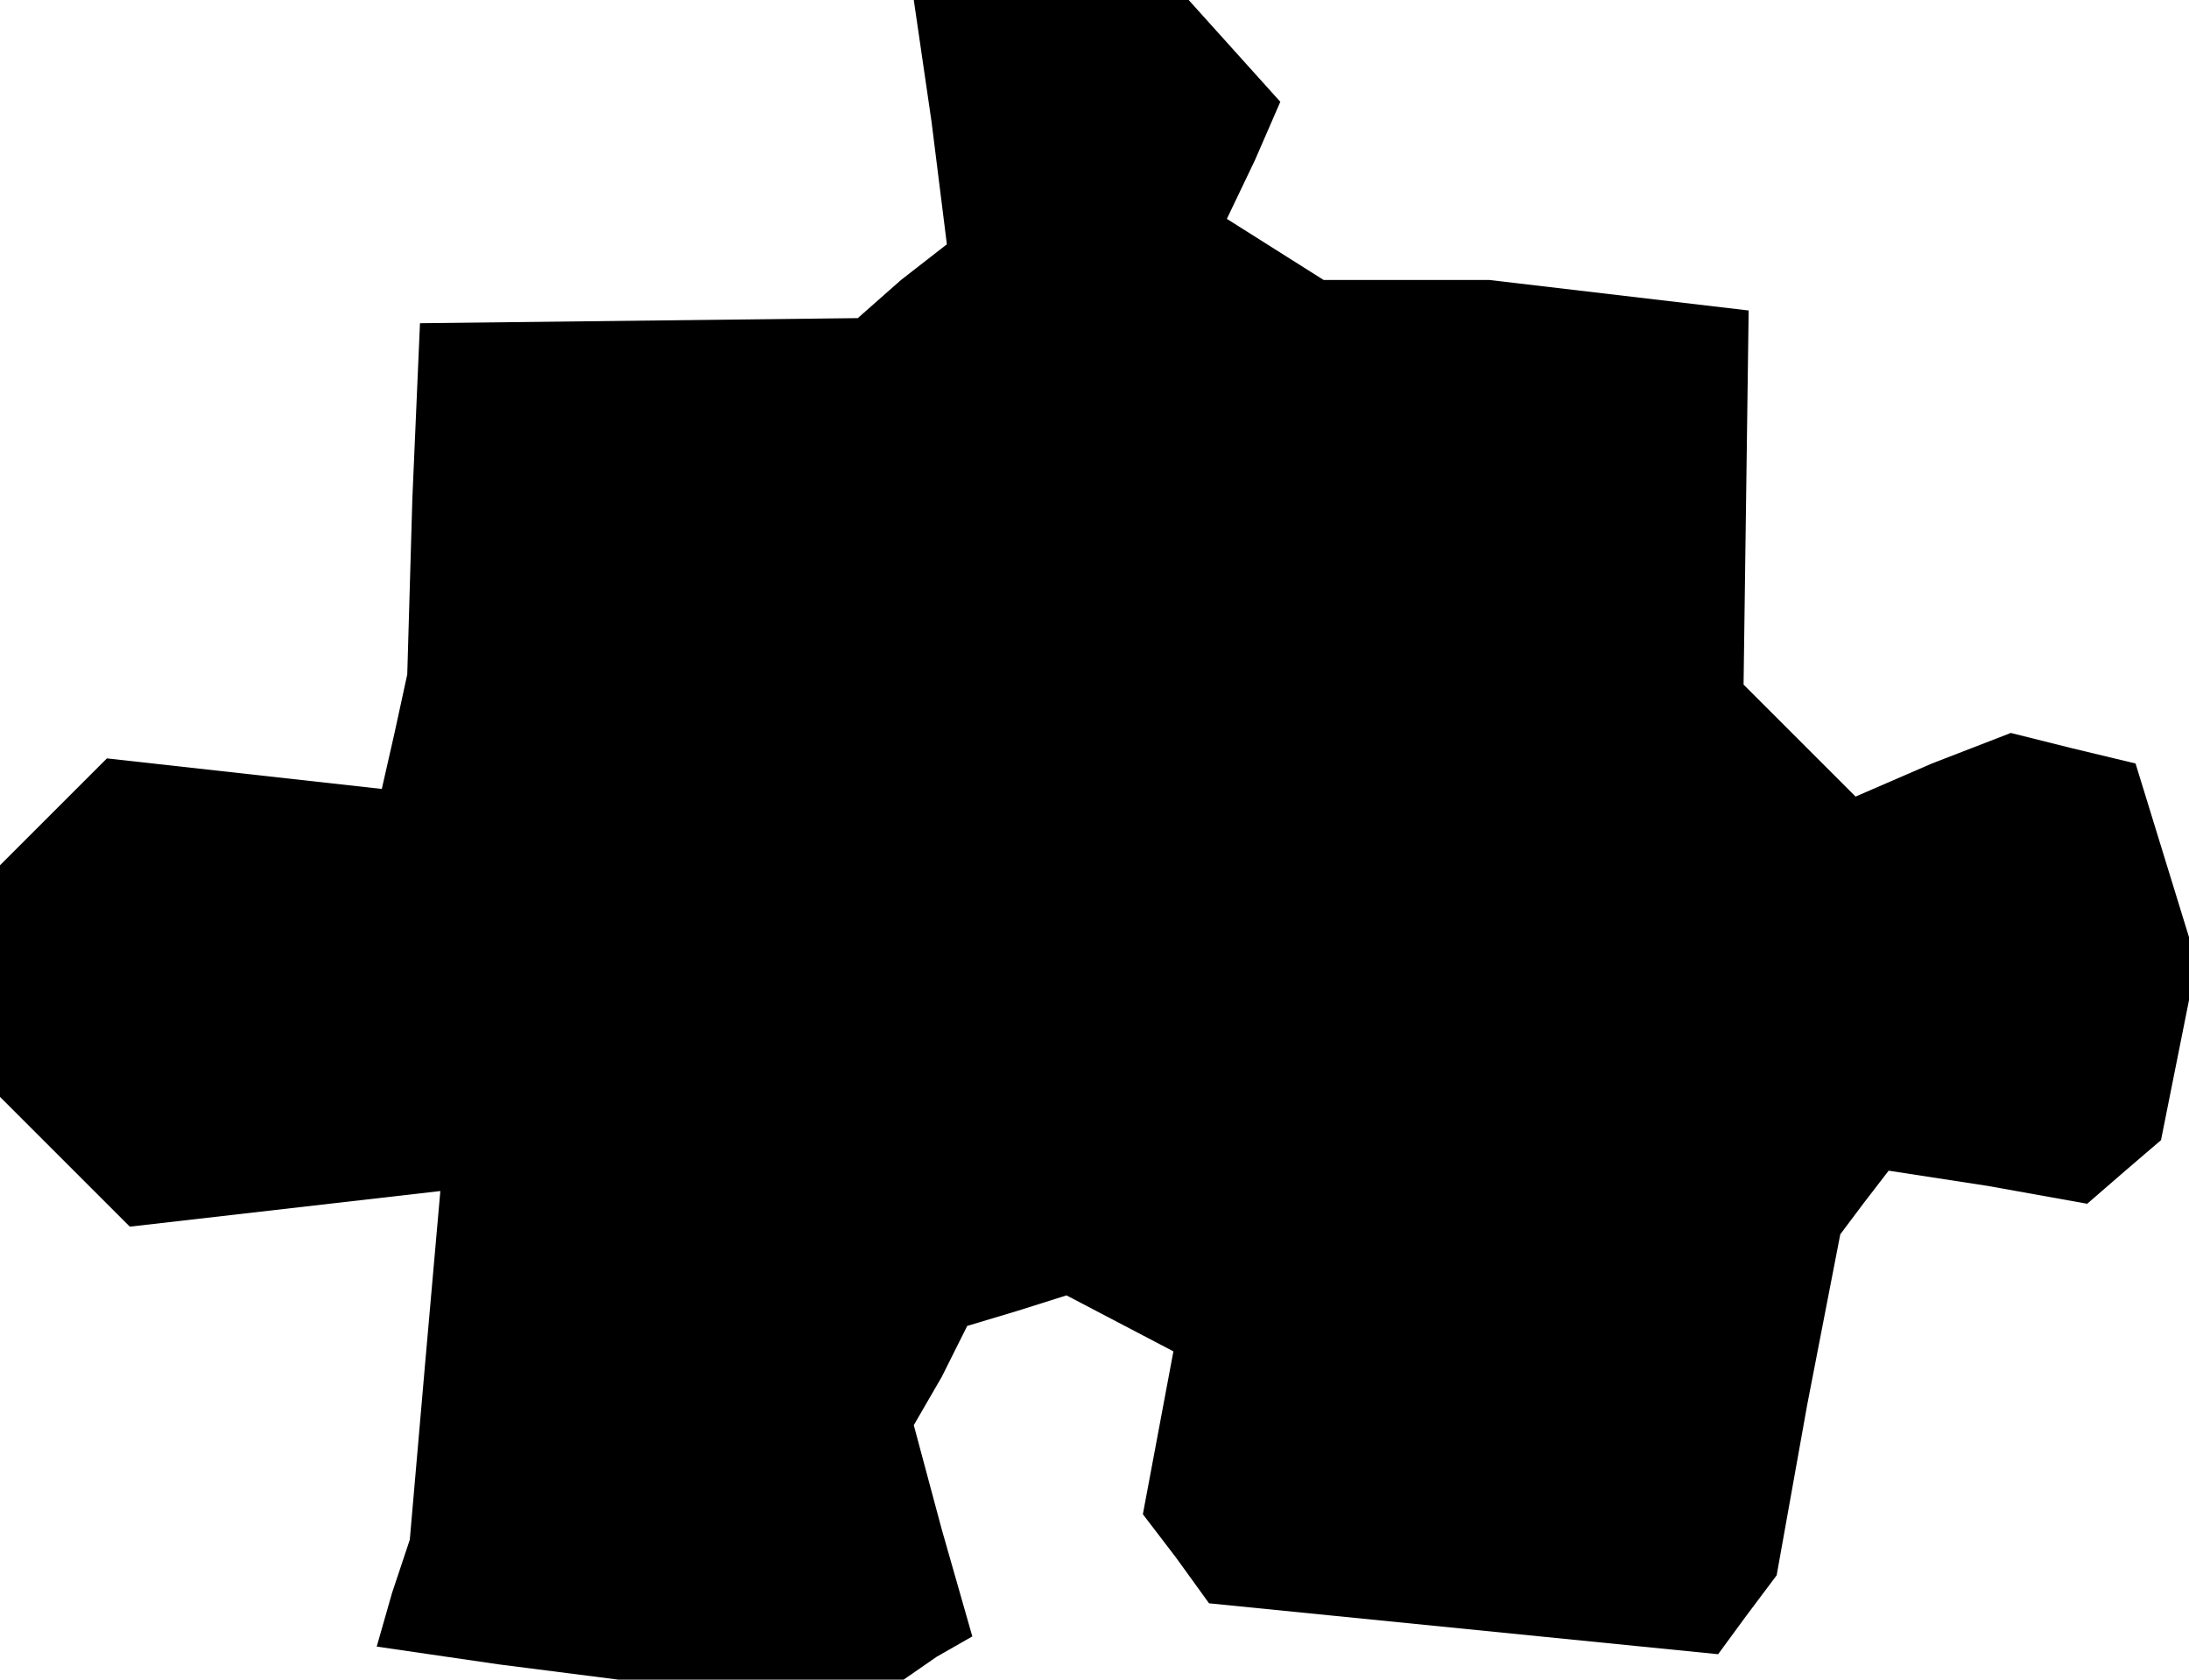 <?xml version="1.0" standalone="no"?>
<!DOCTYPE svg PUBLIC "-//W3C//DTD SVG 20010904//EN"
 "http://www.w3.org/TR/2001/REC-SVG-20010904/DTD/svg10.dtd">
<svg version="1.0" xmlns="http://www.w3.org/2000/svg"
 width="86pt" height="66pt" viewBox="0 0 86 66"
 preserveAspectRatio="xMidYMid meet">
<g transform="translate(0,66) scale(0.1,-0.1)"
fill="#000000" stroke="none">
<path d="M366 612 l6 -48 -18 -14 -17 -15 -86 -1 -86 -1 -3 -69 -2 -69 -5 -23
-5 -22 -54 6 -54 6 -21 -21 -21 -21 0 -45 0 -46 25 -25 26 -26 61 7 61 7 -6
-68 -6 -69 -7 -21 -6 -21 48 -7 47 -6 56 0 56 0 13 9 14 8 -12 42 -11 41 11
19 10 20 20 6 19 6 21 -11 21 -11 -6 -32 -6 -32 13 -17 13 -18 100 -10 100
-10 11 15 12 16 12 67 13 67 9 12 10 13 39 -6 39 -7 15 13 14 12 7 35 7 35
-12 39 -12 39 -25 6 -24 6 -31 -12 -30 -13 -22 22 -22 22 1 73 1 74 -51 6 -51
6 -33 0 -32 0 -19 12 -19 12 11 23 10 23 -18 20 -18 20 -54 0 -54 0 7 -48z"/>
</g>
</svg>
